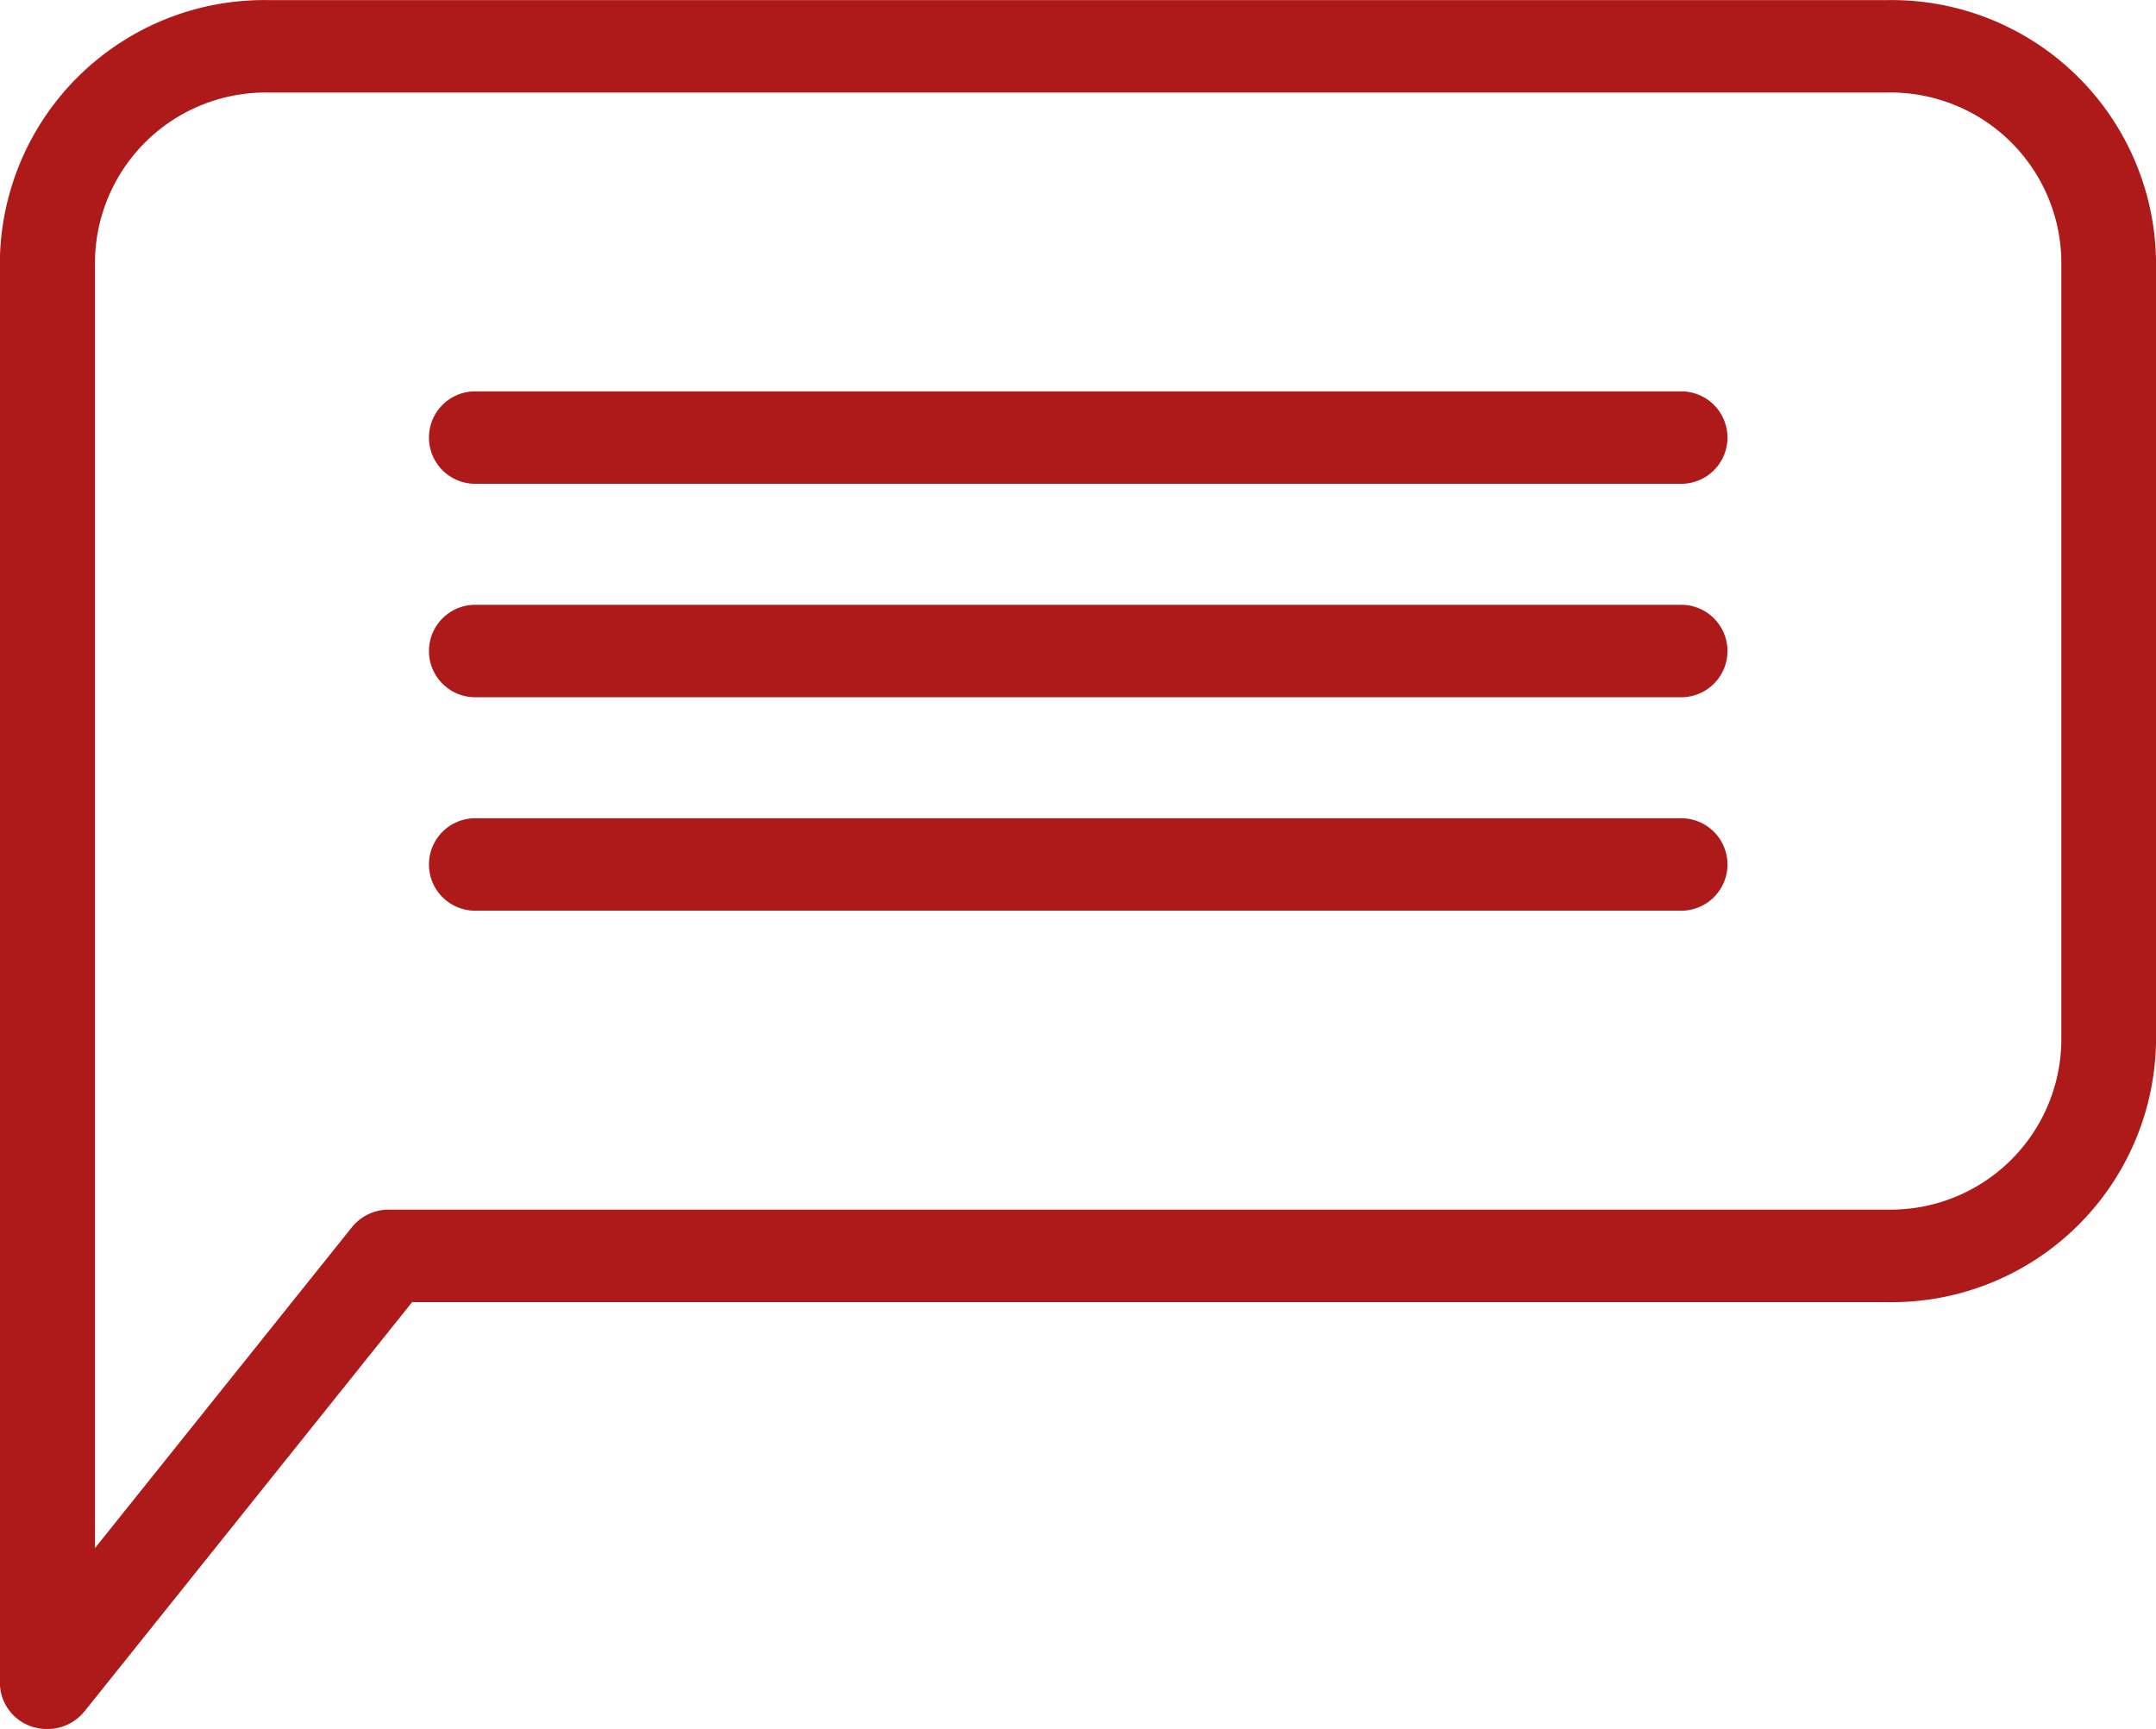 <svg xmlns="http://www.w3.org/2000/svg" width="20.2" height="16.2" viewBox="0 0 20.2 16.2">
  <g id="noun-message-6930440" transform="translate(-57.56 -182.399)">
    <g id="Group_989" data-name="Group 989" transform="translate(57.66 182.499)">
      <path id="Path_28625" data-name="Path 28625" d="M22.273,12.5H7.1a2.377,2.377,0,0,0-2.414,2.333V28.166a.334.334,0,0,0,.234.317.4.4,0,0,0,.11.017.349.349,0,0,0,.272-.13L8.4,24.5H22.273a2.377,2.377,0,0,0,2.414-2.333V14.833A2.377,2.377,0,0,0,22.273,12.5ZM24,22.166a1.7,1.7,0,0,1-1.724,1.667H8.232a.344.344,0,0,0-.272.13L5.377,27.189V14.832A1.7,1.7,0,0,1,7.1,13.166H22.273A1.7,1.7,0,0,1,24,14.832Z" transform="translate(-4.687 -12.499)" fill="#ae1919" stroke="#ae1919" stroke-width="0.2"/>
      <path id="Path_28626" data-name="Path 28626" d="M35.095,39.062h-11.3a.333.333,0,1,0,0,.666h11.3a.333.333,0,1,0,0-.666Z" transform="translate(-19.443 -33.395)" fill="#ae1919" stroke="#ae1919" stroke-width="0.2"/>
      <path id="Path_28627" data-name="Path 28627" d="M35.095,29.688h-11.3a.333.333,0,1,0,0,.666h11.3a.333.333,0,1,0,0-.666Z" transform="translate(-19.443 -26.021)" fill="#ae1919" stroke="#ae1919" stroke-width="0.2"/>
      <path id="Path_28628" data-name="Path 28628" d="M35.095,48.438h-11.3a.333.333,0,1,0,0,.666h11.3a.333.333,0,1,0,0-.666Z" transform="translate(-19.443 -40.771)" fill="#ae1919" stroke="#ae1919" stroke-width="0.2"/>
    </g>
  </g>
</svg>
